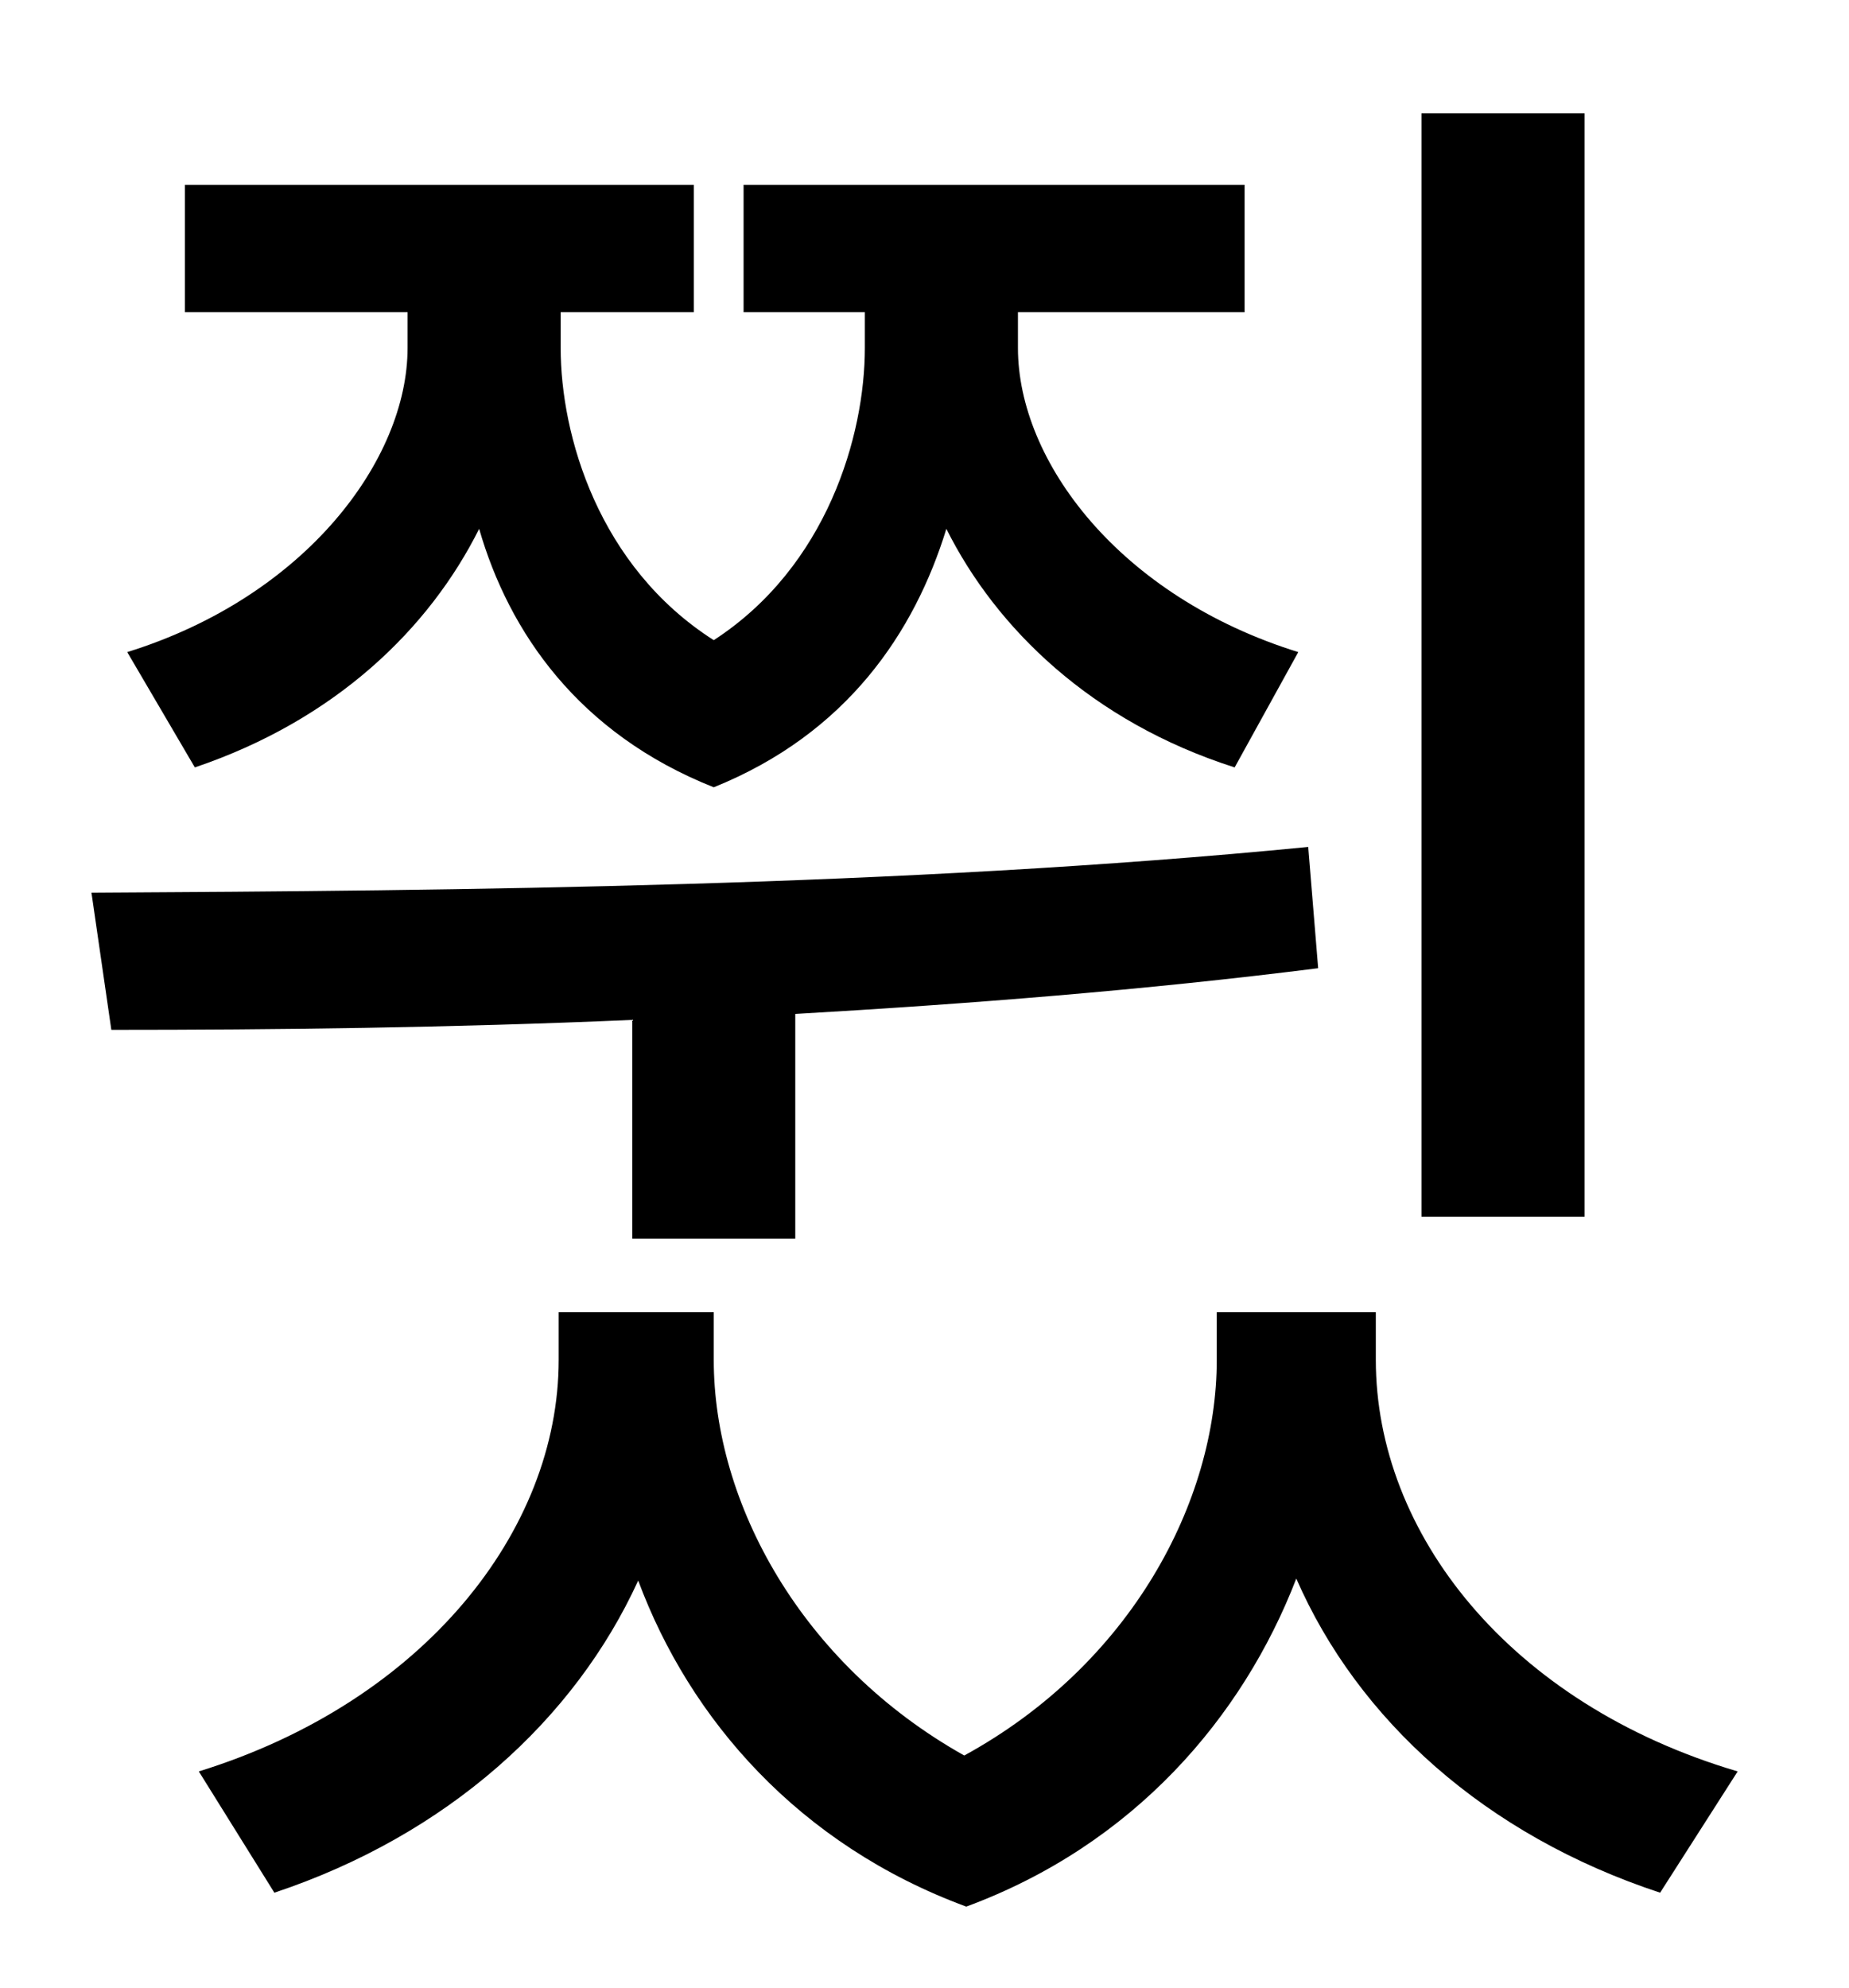 <?xml version="1.0" standalone="no"?>
<!DOCTYPE svg PUBLIC "-//W3C//DTD SVG 1.1//EN" "http://www.w3.org/Graphics/SVG/1.1/DTD/svg11.dtd" >
<svg xmlns="http://www.w3.org/2000/svg" xmlns:xlink="http://www.w3.org/1999/xlink" version="1.1" viewBox="-10 0 930 1000">
   <path fill="currentColor"
d="M787 57v555h-82v-555h82zM88 386l-34 -58c90 -28 141 -97 141 -153v-18h-112v-64h256v64h-67v18c0 44 19 110 77 147c57 -37 76 -103 76 -147v-18h-61v-64h252v64h-114v18c0 57 51 125 141 153l-32 58c-72 -23 -120 -70 -145 -120c-16 52 -50 103 -117 130
c-68 -27 -103 -78 -118 -130c-25 50 -72 96 -143 120zM308 623v-110c-92 4 -180 5 -262 5l-10 -69c185 -1 408 -3 612 -23l5 61c-87 11 -176 18 -263 23v113h-82zM682 660v24c0 87 67 173 182 207l-39 61c-88 -29 -152 -87 -183 -158c-27 70 -82 134 -166 165
c-84 -31 -139 -94 -165 -164c-32 70 -96 128 -183 157l-38 -61c113 -35 181 -121 181 -207v-24h78v24c0 72 44 153 126 199c84 -46 127 -128 127 -199v-24h80z" />
</svg>
